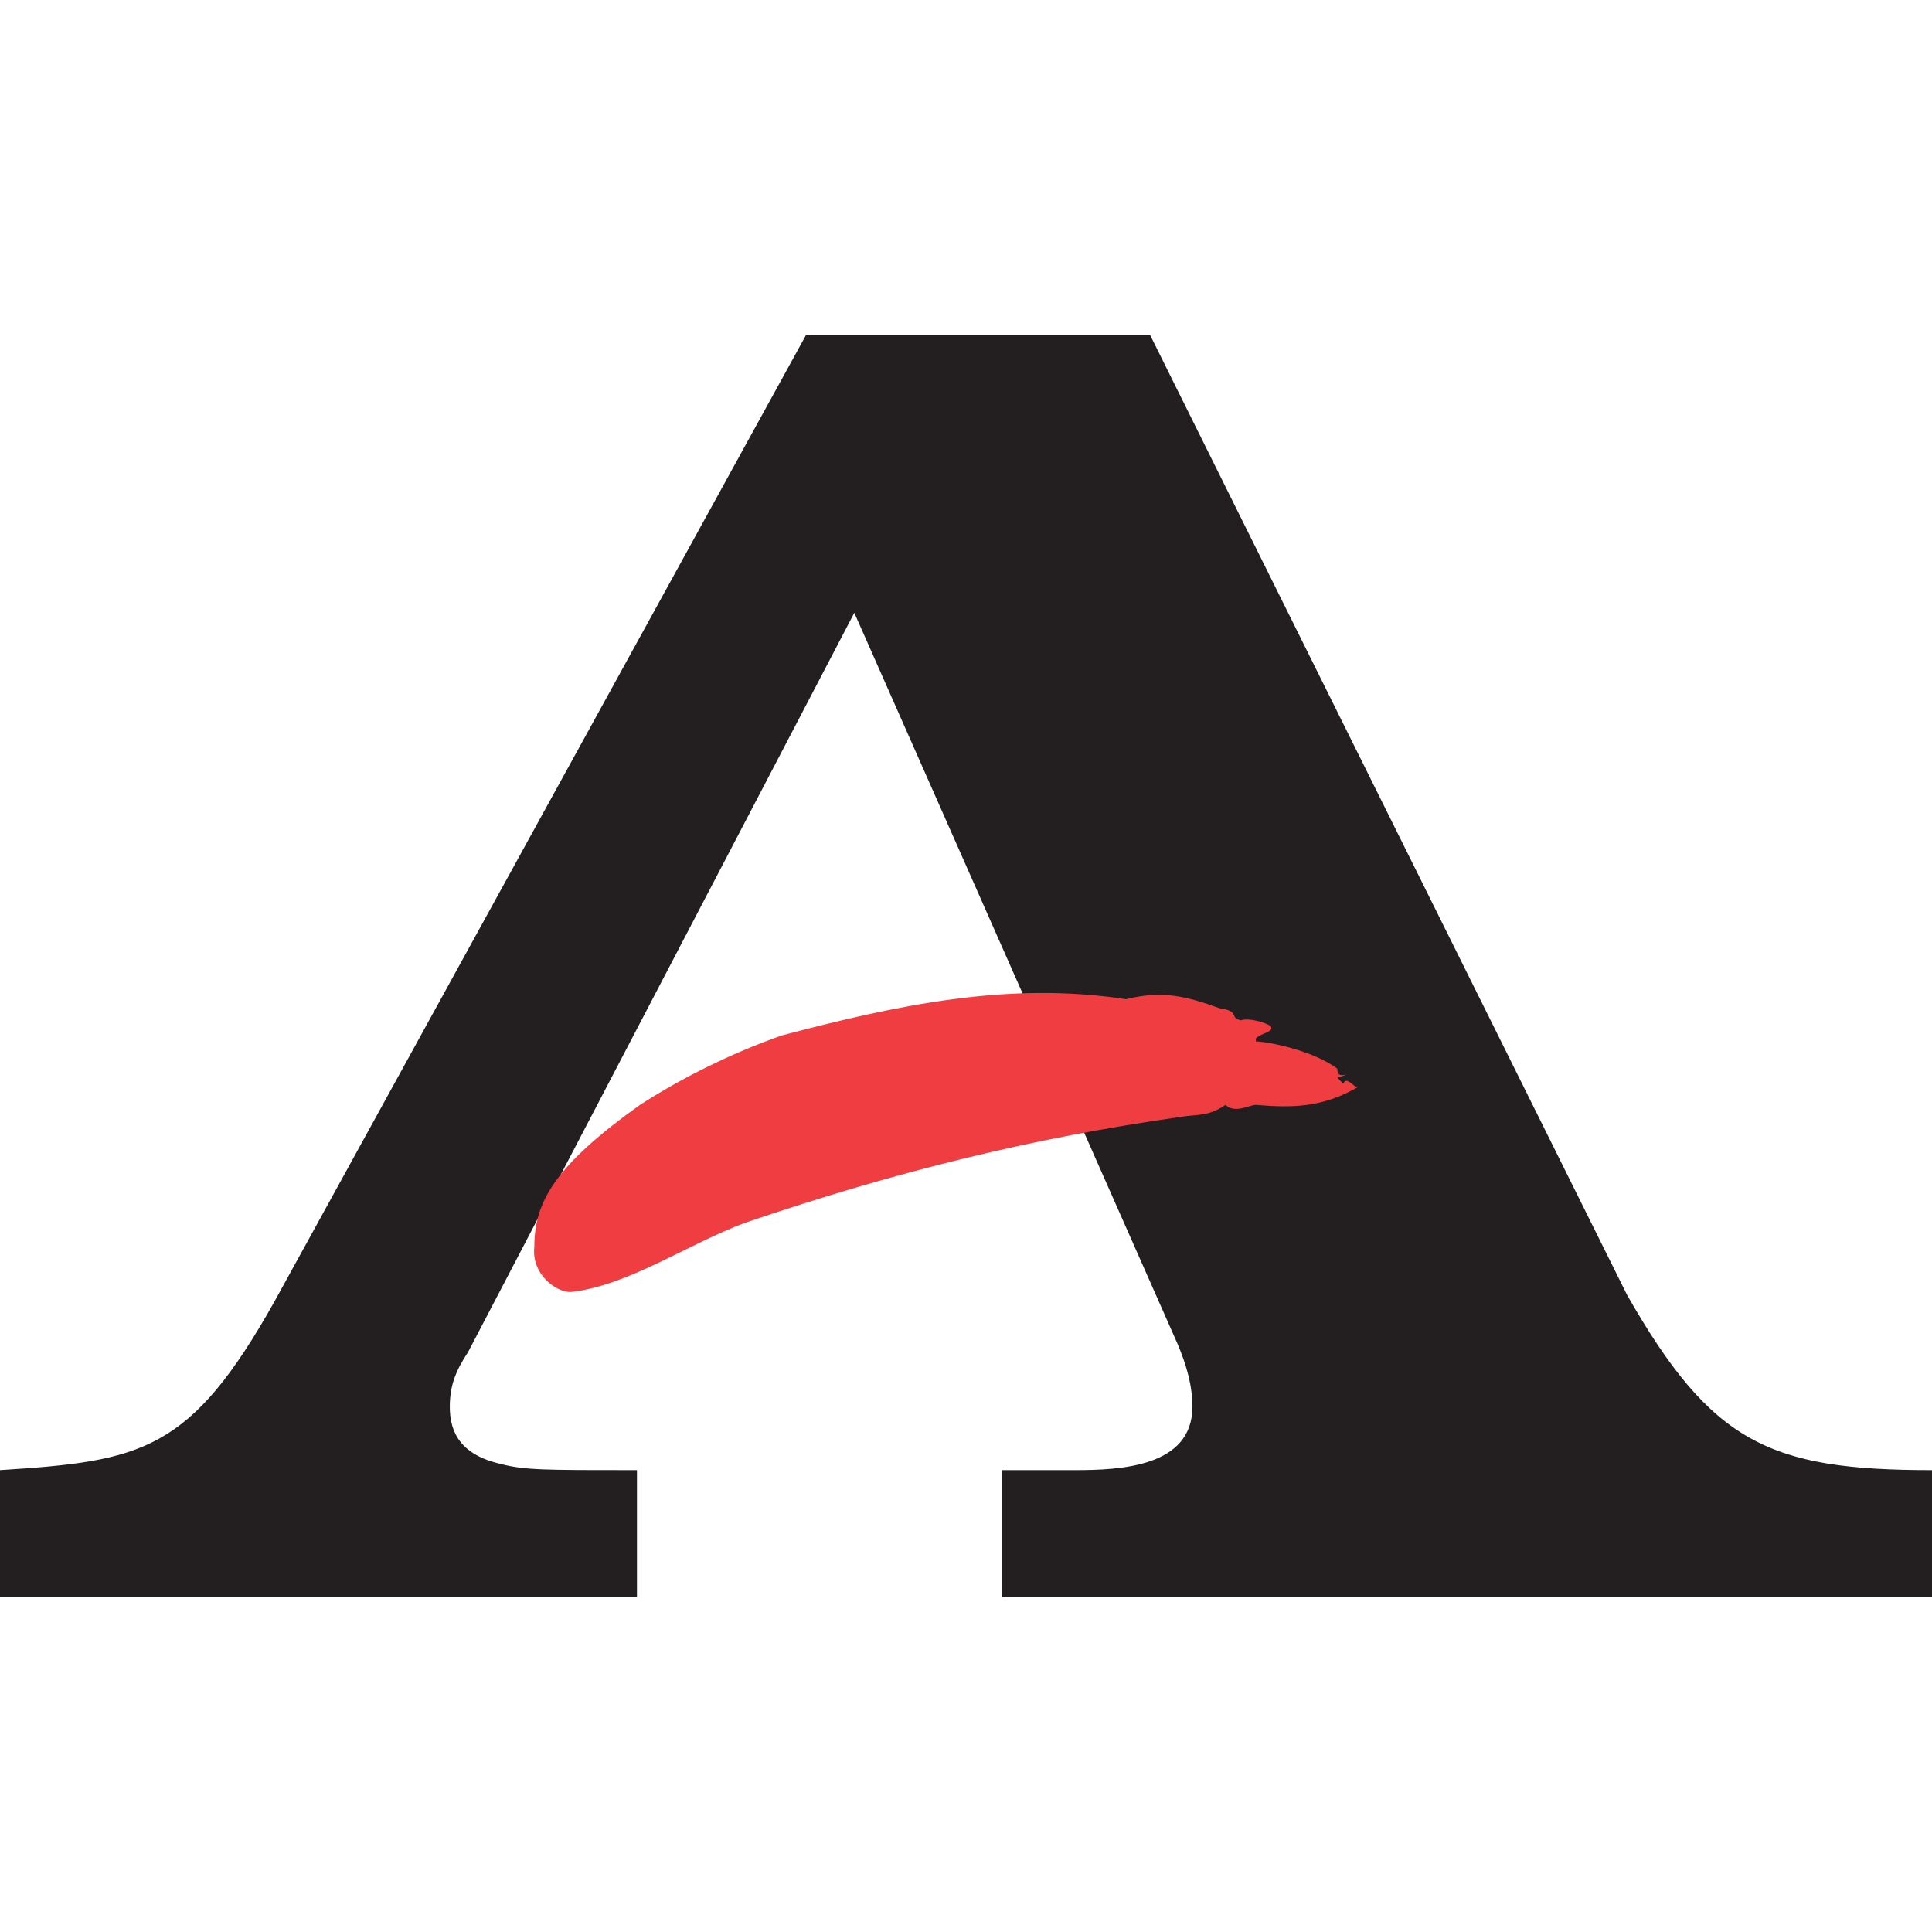 <svg version="1.1" xmlns="http://www.w3.org/2000/svg" x="0px" y="0px" viewBox="0 0 64 64" style="enable-background:new 0 0 64 64" xml:space="preserve" height="1em" width="1em">
  <g>
    <path d="M9.1,43.1c-2.8,5-4.4,5.3-9.1,5.6v4.2h21.1v-4.2c-3.1,0-3.7,0-4.5-0.2c-1.3-0.3-1.7-1-1.7-1.9 c0-0.7,0.2-1.2,0.6-1.8l12.8-24.5L39,44.5c0.3,0.7,0.5,1.4,0.5,2.1c0,2-2.4,2.1-3.9,2.1h-2.4v4.2H64v-4.2c-5.4,0-7.3-0.9-10.1-5.8 L38.1,11.1H26.7" style="fill:#231F20"/>
    <path d="M41.1,33.8c0.3-0.1,0.9,0.1,1,0.2c0.1,0.2-0.3,0.2-0.5,0.4c0,0.2,0,0.1,0,0.1 c0.4,0,1.9,0.3,2.7,0.9c0,0.3,0.2,0.2,0.3,0.2l-0.3,0.1l0.2,0.2c0.1-0.3,0.4,0.2,0.5,0.1c-1.2,0.7-2.2,0.7-3.4,0.6 c-0.2,0-0.7,0.3-1,0C40,37,39.7,36.9,39.1,37c-4.9,0.7-9.4,1.8-14.4,3.5c-1.9,0.7-3.9,2.1-5.8,2.3c-0.5,0-1.3-0.6-1.2-1.5 c0-1.5,0.7-2.7,3.5-4.7c1.4-0.9,3-1.7,4.7-2.3c3.8-1,7.5-1.8,11.4-1.2c1.2-0.3,2-0.1,3.1,0.3C41.1,33.5,40.7,33.7,41.1,33.8" style="fill:#EF3D42"/>
  </g>
</svg>
